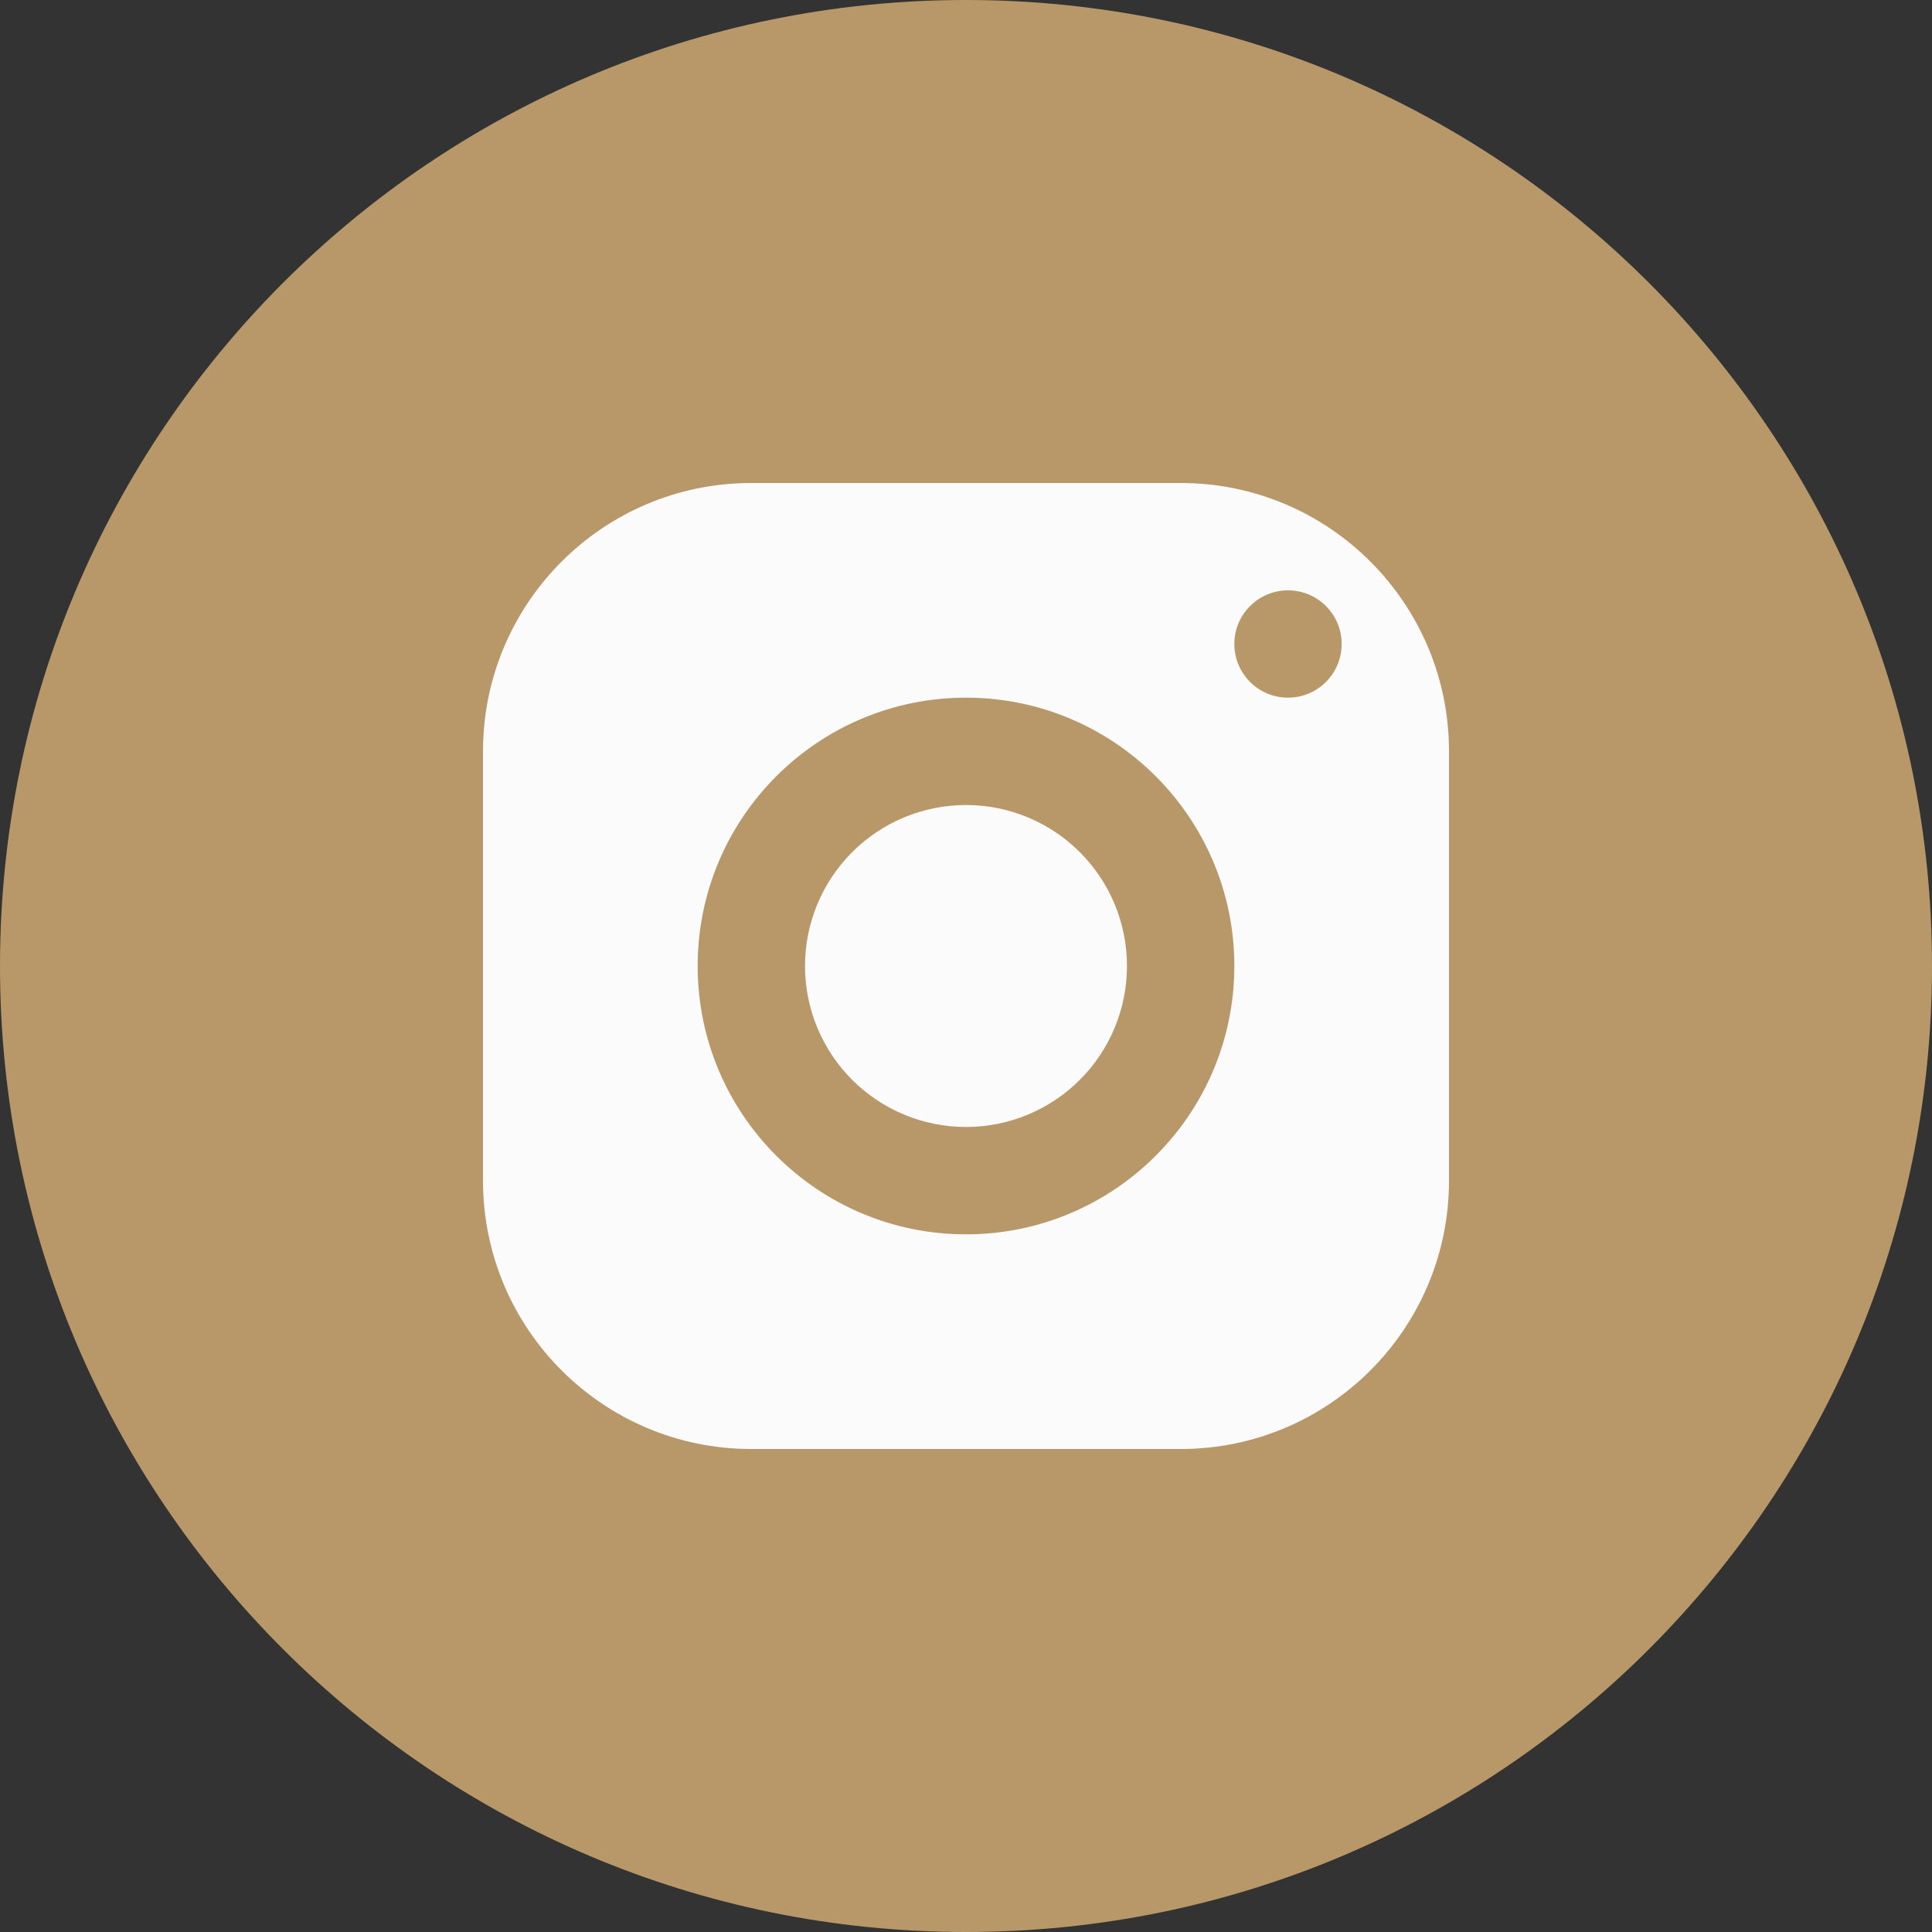 <svg width="64" height="64" viewBox="0 0 64 64" fill="none" xmlns="http://www.w3.org/2000/svg">
<rect x="0" y="0" width="64" height="64" fill="#333333" stroke="none"/>
<path d="M0 32C0 14.327 14.327 0 32 0C49.673 0 64 14.327 64 32C64 49.673 49.673 64 32 64C14.327 64 0 49.673 0 32Z" fill="#B89869"/>
<path d="M24.889 16C19.98 16 16 19.98 16 24.889V39.111C16 44.02 19.98 48 24.889 48H39.111C44.02 48 48 44.02 48 39.111V24.889C48 19.98 44.02 16 39.111 16H24.889ZM42.667 19.556C43.648 19.556 44.444 20.352 44.444 21.333C44.444 22.315 43.648 23.111 42.667 23.111C41.685 23.111 40.889 22.315 40.889 21.333C40.889 20.352 41.685 19.556 42.667 19.556ZM32 23.111C36.908 23.111 40.889 27.092 40.889 32C40.889 36.908 36.908 40.889 32 40.889C27.092 40.889 23.111 36.908 23.111 32C23.111 27.092 27.092 23.111 32 23.111ZM32 26.667C30.585 26.667 29.229 27.229 28.229 28.229C27.229 29.229 26.667 30.585 26.667 32C26.667 33.414 27.229 34.771 28.229 35.771C29.229 36.771 30.585 37.333 32 37.333C33.414 37.333 34.771 36.771 35.771 35.771C36.771 34.771 37.333 33.414 37.333 32C37.333 30.585 36.771 29.229 35.771 28.229C34.771 27.229 33.414 26.667 32 26.667Z" fill="#FBFBFB"/>
</svg>

